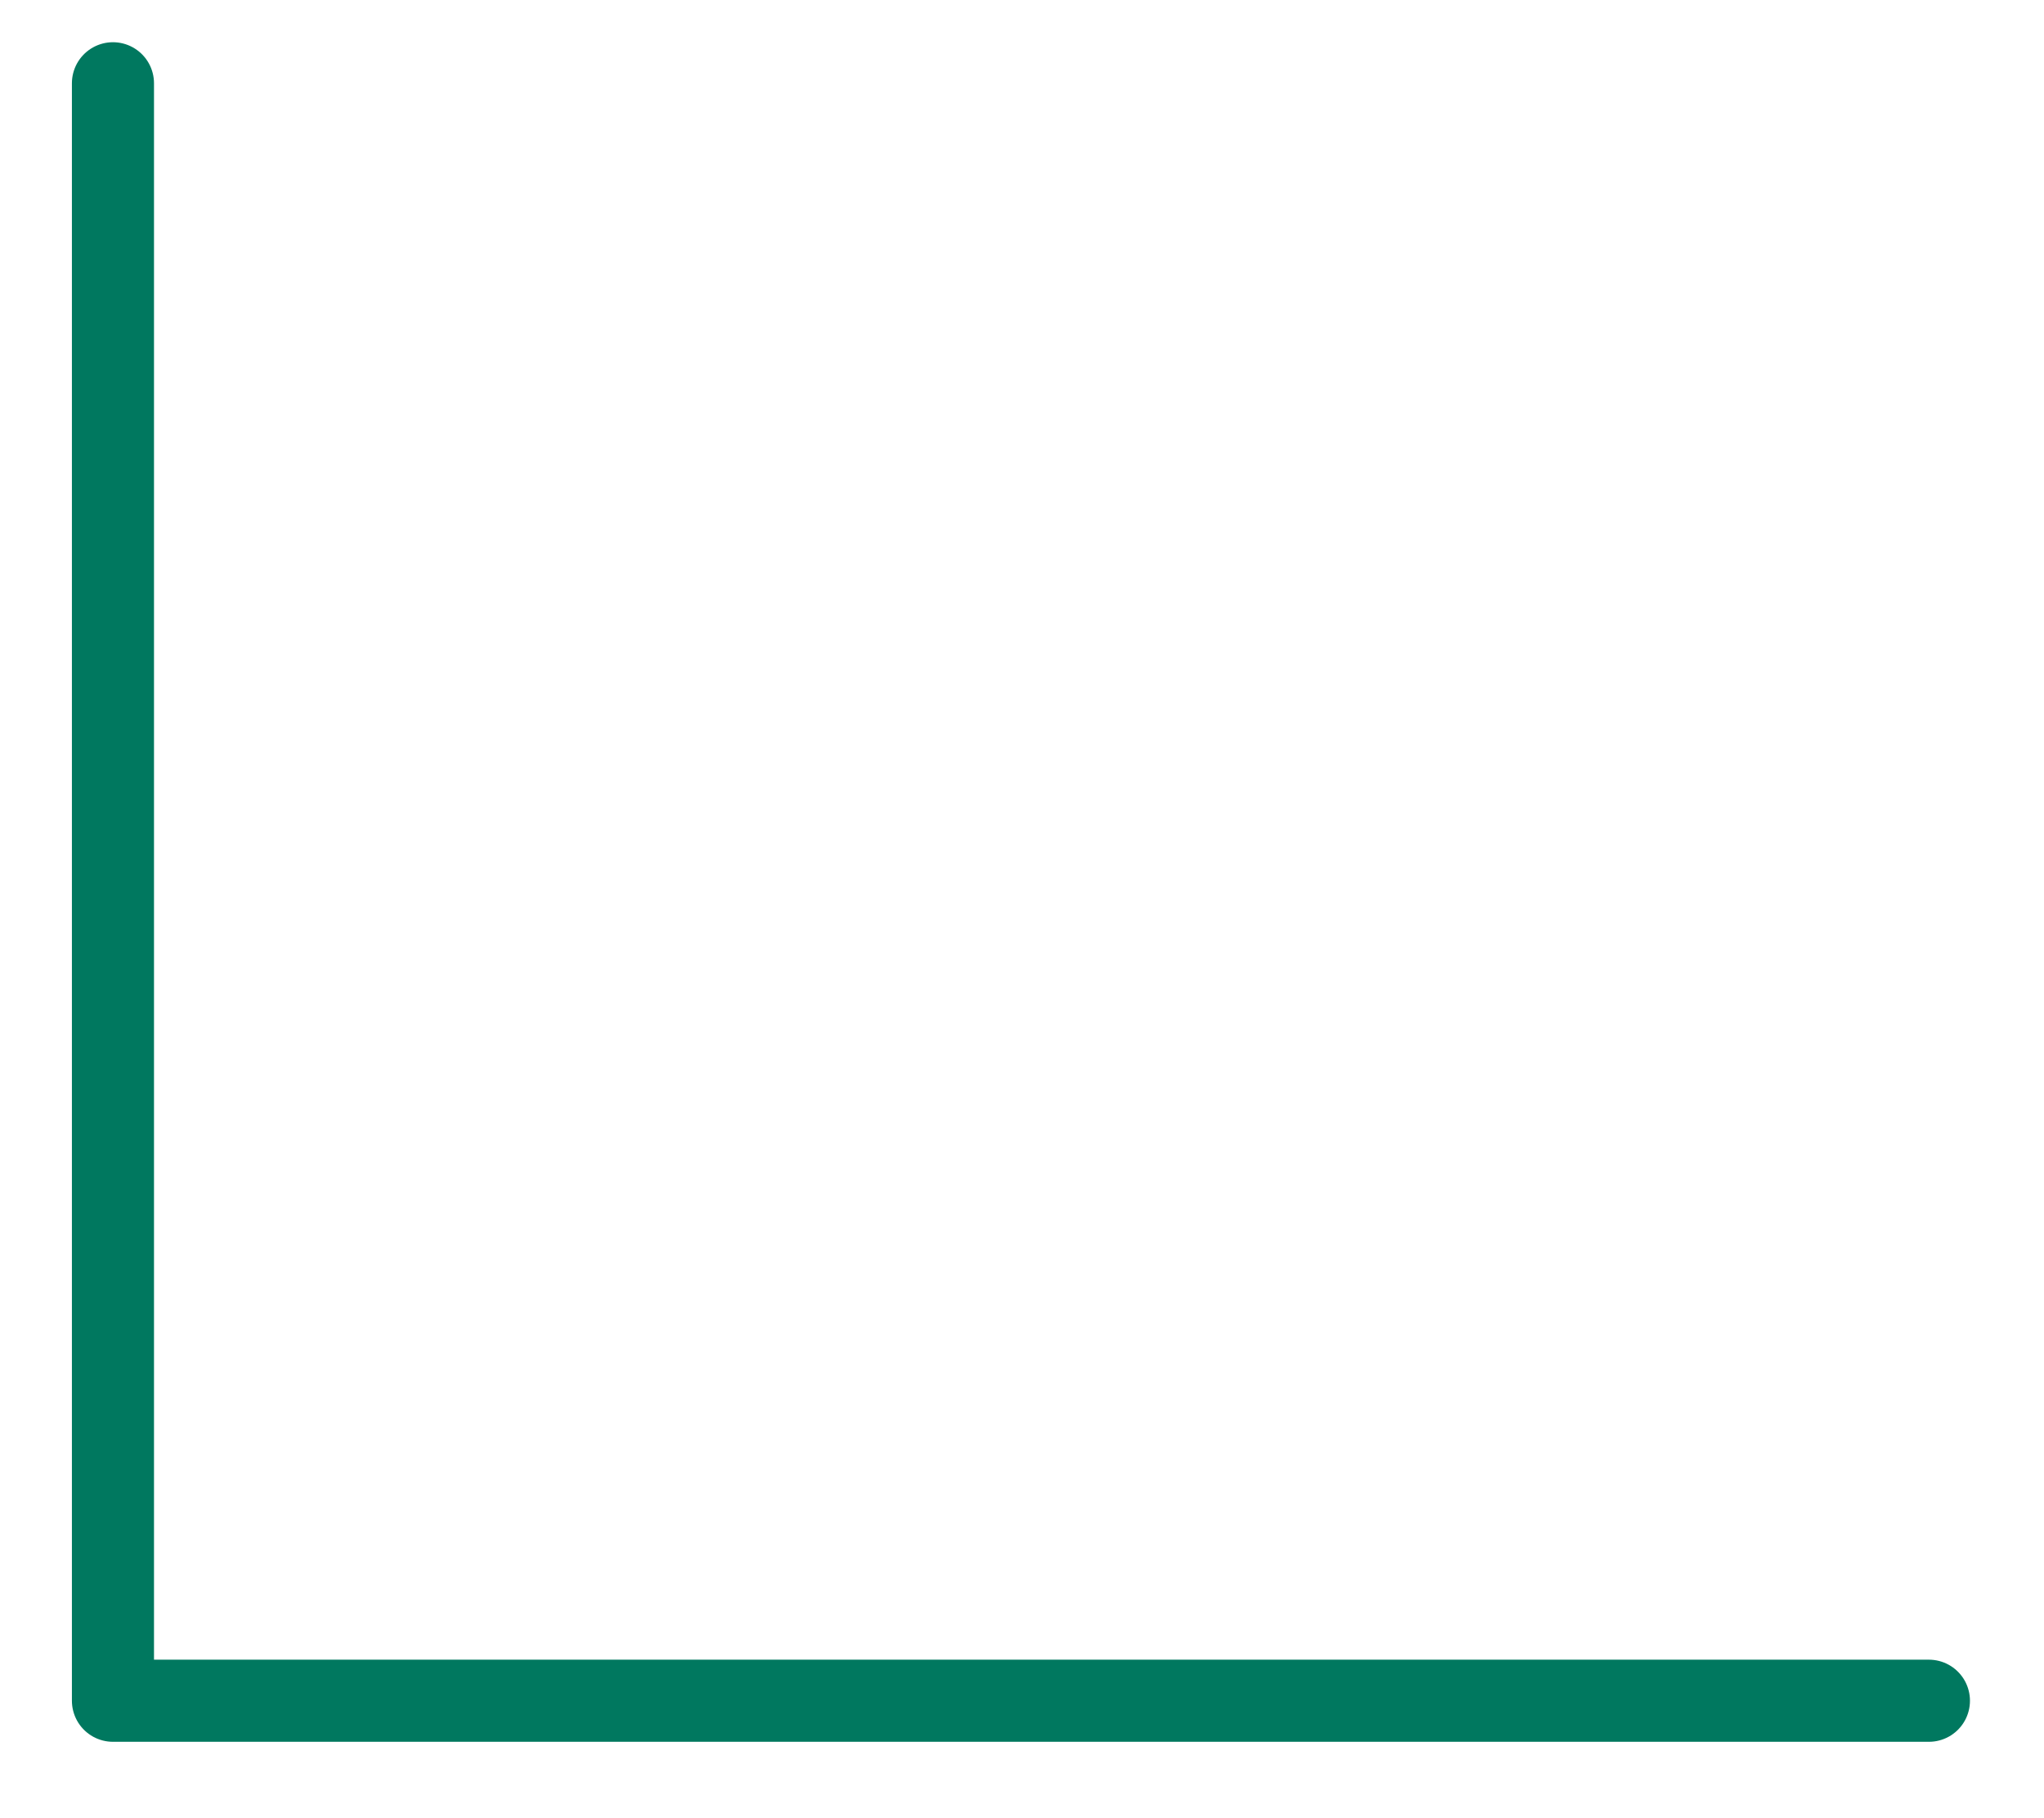 <svg id="Capa_1" data-name="Capa 1" xmlns="http://www.w3.org/2000/svg" viewBox="0 0 105.32 93.64"><defs><style>.cls-1{fill:none;stroke:#00785f;stroke-linecap:round;stroke-linejoin:round;stroke-width:4.23px;fill-rule:evenodd;}</style></defs><polyline class="cls-1" points="99.39 87.61 5.82 87.61 5.82 4.29"/></svg>